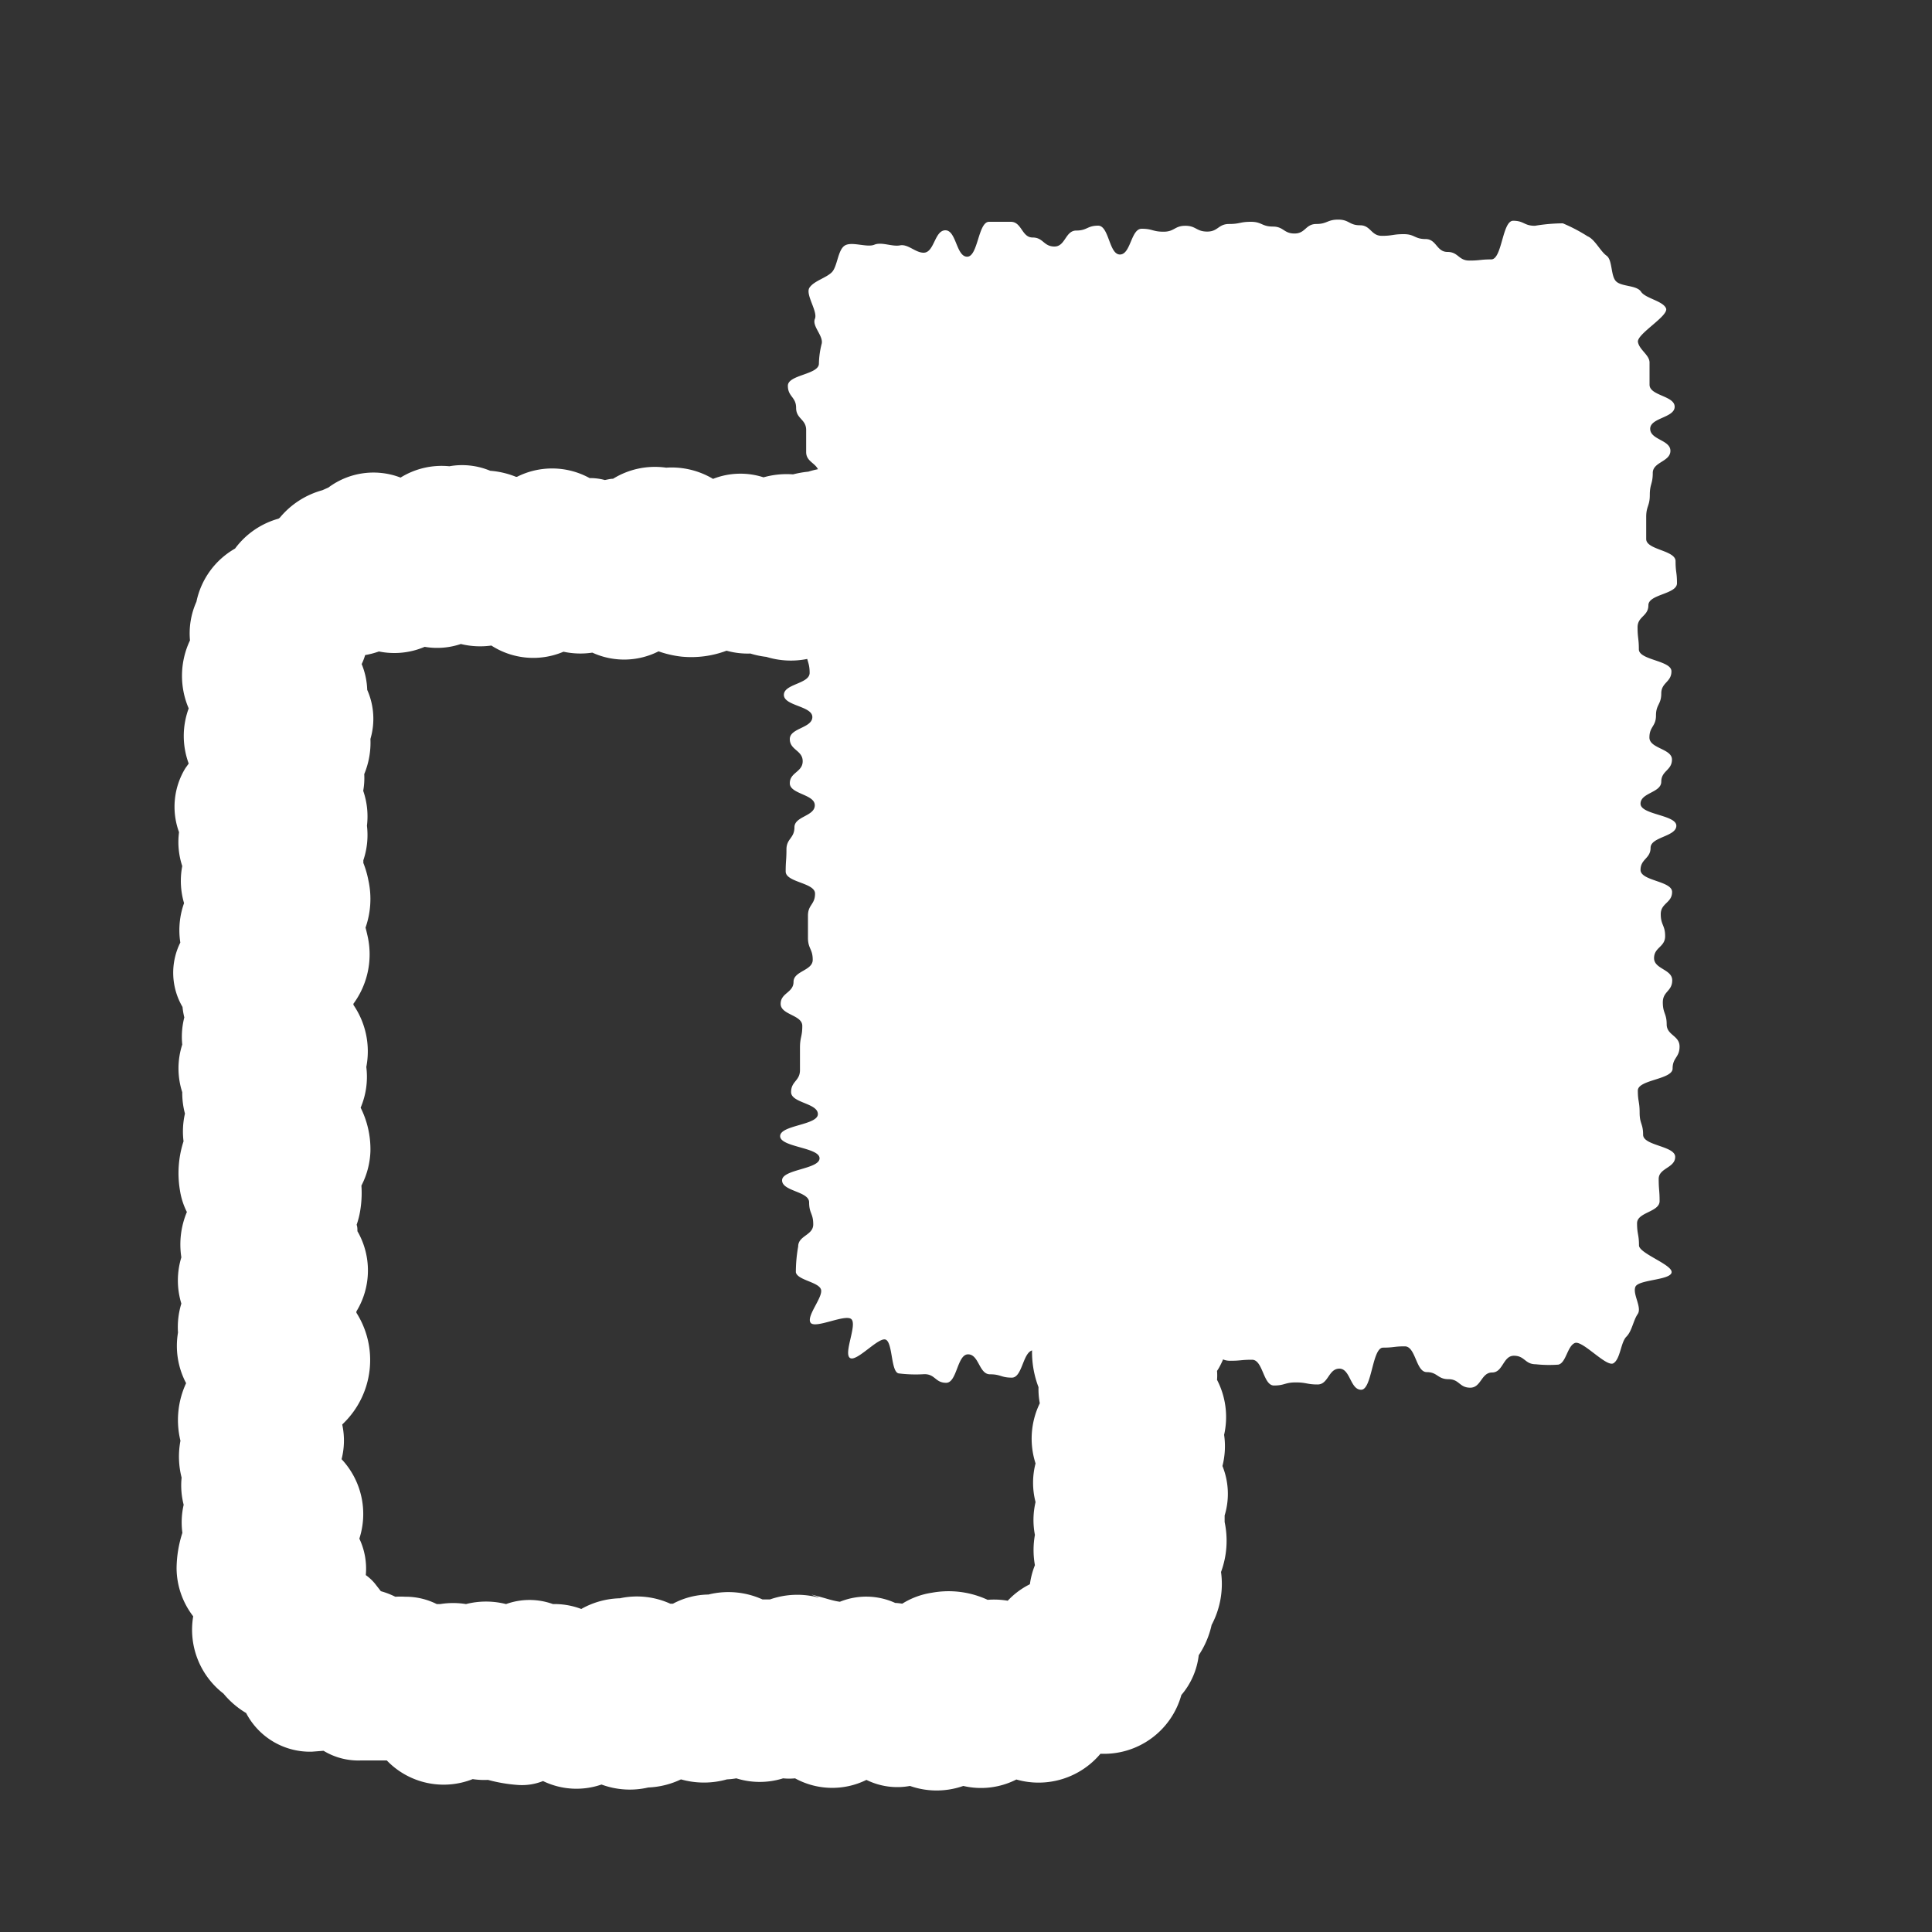 <svg id="레이어_1" data-name="레이어 1" xmlns="http://www.w3.org/2000/svg" viewBox="0 0 150 150"><rect x="0" y="0" width="150" height="150" fill="#333333" stroke="none"/><path d="M81.1,58.24l.05-.07a6.87,6.87,0,0,1-.21-.84C80.79,57.32,80.92,57.75,81.1,58.24Z" style="fill:#fff"/><path d="M95.36,102.17a5.18,5.18,0,0,0-.33-2.9,3.69,3.69,0,0,0-.08-.46h0a6,6,0,0,0-.09-3.62,5,5,0,0,0,0-1,5.94,5.94,0,0,0-.28-4.52,5.89,5.89,0,0,0,.13-1.45,6.17,6.17,0,0,0,.41-4.32,6.63,6.63,0,0,0-.24-1.24,6,6,0,0,0-.42-5.06,6.16,6.16,0,0,0-.1-2q0-.3,0-.6a6,6,0,0,0,.52-4.62,6.11,6.11,0,0,0-.38-2.87c0-.13,0-.26,0-.38a6.86,6.86,0,0,0,.82-4.61A6.73,6.73,0,0,0,94.8,61,5.83,5.83,0,0,0,94,56.55c0-.08-.05-.17-.08-.25a4.48,4.48,0,0,0,.1-.82,6.64,6.64,0,0,0,.54-3,6.25,6.25,0,0,0-.81-3.75A5.62,5.62,0,0,0,92,45a6,6,0,0,0-3.43-3.71,6.23,6.23,0,0,0-3.87-2.5,6.25,6.25,0,0,0-6.86-1.18,6,6,0,0,0-2.55-.3H75.2a6.13,6.13,0,0,0-5.19-.9,6,6,0,0,0-3.3.2,5.63,5.63,0,0,0-1.49-.28,6.53,6.53,0,0,0-2.46.29,7.79,7.79,0,0,0-1.19.21,6.57,6.57,0,0,0-2.29.23,5.81,5.81,0,0,0-3.92.12,6.27,6.27,0,0,0-3.64-.87,6.18,6.18,0,0,0-4.12.86c-.21,0-.42.06-.64.1a4.25,4.25,0,0,0-1.18-.15,6.05,6.05,0,0,0-5.64-.1h-.08a6.7,6.7,0,0,0-2-.47,5.66,5.66,0,0,0-3.17-.35,6.05,6.05,0,0,0-3.79.88,5.85,5.85,0,0,0-5.6.77l-.47.21a6.52,6.52,0,0,0-3.31,2.14l-.1.07a6.29,6.29,0,0,0-3.37,2.32,6.2,6.2,0,0,0-3,4.13,6,6,0,0,0-.5,3,6.41,6.41,0,0,0-.1,5.28,6.18,6.18,0,0,0,0,4.28c-.09.14-.19.26-.28.4a5.74,5.74,0,0,0-.47,4.93,5.92,5.92,0,0,0,.25,2.63,6.11,6.11,0,0,0,.14,2.88A6.24,6.24,0,0,0,14,73.18a5.25,5.25,0,0,0,.17,5,5.72,5.72,0,0,0,.14.81,6,6,0,0,0-.16,2.11,6,6,0,0,0,0,3.7,6.2,6.2,0,0,0,.21,1.66,6.21,6.21,0,0,0-.11,2.15,8,8,0,0,0-.28,3.8,5.58,5.58,0,0,0,.54,1.69,6.52,6.52,0,0,0-.43,3.52,6.11,6.11,0,0,0,0,3.59,6.21,6.21,0,0,0-.26,2.25,6.19,6.19,0,0,0,.63,3.93,6.78,6.78,0,0,0-.44,4.47,6.57,6.57,0,0,0,.09,2.86,6,6,0,0,0,.16,2.11,6.12,6.12,0,0,0-.1,2.18,9.17,9.17,0,0,0-.45,2.76A6.17,6.17,0,0,0,15,125.49a6.26,6.26,0,0,0,2.35,6A6.73,6.73,0,0,0,19.11,133,5.59,5.59,0,0,0,24.22,136l.9-.07a5.2,5.2,0,0,0,2.91.75c.21,0,1.07,0,2,0a6.12,6.12,0,0,0,6.67,1.45,6,6,0,0,0,1.19.06,12.07,12.07,0,0,0,2.27.39,4.39,4.39,0,0,0,2-.3,5.94,5.94,0,0,0,4.54.27,6.34,6.34,0,0,0,3.63.23,6.51,6.51,0,0,0,2.54-.63,6.56,6.56,0,0,0,3.57,0,5.82,5.82,0,0,0,.73-.08,6.07,6.07,0,0,0,3.63,0,4.83,4.83,0,0,0,.93,0,6,6,0,0,0,5.54.12,5.4,5.4,0,0,0,3.38.47,6.25,6.25,0,0,0,4.14,0,6.05,6.05,0,0,0,4.12-.5,6.27,6.27,0,0,0,6.53-2,6.23,6.23,0,0,0,6.28-4.56,5.77,5.77,0,0,0,1.35-3.09,6.92,6.92,0,0,0,1-2.35,6.78,6.78,0,0,0,.73-4.11,7,7,0,0,0,.28-3.88v0c0-.17,0-.34,0-.51a5.75,5.75,0,0,0-.17-3.84,6.19,6.19,0,0,0,.13-2.42,6.27,6.27,0,0,0-.55-4.27,4,4,0,0,0,0-.69c.06-.1.12-.18.17-.28A6.17,6.17,0,0,0,95.36,102.17ZM64,124.07c-2.28-.63.28.13-.63-.08a6.4,6.4,0,0,0-3.59.19H59.2A6.42,6.42,0,0,0,55,123.8a6,6,0,0,0-2.75.71h-.21a6.27,6.27,0,0,0-3.91-.42,6.41,6.41,0,0,0-3,.83,5.86,5.86,0,0,0-2.2-.38,5.35,5.35,0,0,0-3.64,0,6.3,6.3,0,0,0-3.11,0,6.26,6.26,0,0,0-2,0l-.27,0a5.38,5.38,0,0,0-2.44-.57,6.81,6.81,0,0,0-.78,0,6.32,6.32,0,0,0-1.12-.43l-.46-.59a3.69,3.69,0,0,0-.71-.66,5.44,5.44,0,0,0-.5-2.83,6.22,6.22,0,0,0-1.38-6.17,5.81,5.81,0,0,0,.05-2.69l.1-.1a6.85,6.85,0,0,0,1-8.58s0-.06,0-.1a6.1,6.1,0,0,0,.08-6.23c0-.17,0-.33-.06-.5A6.67,6.67,0,0,0,28,93.77a8.3,8.3,0,0,0,.06-1.72,6.25,6.25,0,0,0,.7-2.68A7.22,7.22,0,0,0,28,86a6.12,6.12,0,0,0,.44-3.16,6.38,6.38,0,0,0-1-4.82s0-.06,0-.09a6.47,6.47,0,0,0,1.1-5.25c-.05-.22-.1-.44-.16-.66a6.74,6.74,0,0,0,.22-3.68A7.46,7.46,0,0,0,28.21,67c0-.07,0-.14,0-.21a6.1,6.1,0,0,0,.28-2.68,6.09,6.09,0,0,0-.29-2.71,5.68,5.68,0,0,0,.08-1.3,6.38,6.38,0,0,0,.48-2.73,5.53,5.53,0,0,0-.25-3.81,5.69,5.69,0,0,0-.43-2,4.59,4.59,0,0,0,.27-.7,6.47,6.47,0,0,0,1.07-.28,6,6,0,0,0,3.55-.36A5.75,5.75,0,0,0,35.78,50a6.3,6.3,0,0,0,2.37.12,6,6,0,0,0,5.6.48,6.25,6.25,0,0,0,2.24.07,5.91,5.91,0,0,0,5.14-.1,8,8,0,0,0,1.78.41,7.78,7.78,0,0,0,3.5-.46,6.09,6.09,0,0,0,1.85.22A6.7,6.7,0,0,0,59.5,51a6.45,6.45,0,0,0,6-1.18,6,6,0,0,0,5.44,0,5.5,5.5,0,0,0,.9.4,6.06,6.06,0,0,0,5.13.85A6.82,6.82,0,0,0,78.37,51l.22-.08.23.07a4.81,4.81,0,0,0,.67.49c.14.18.3.35.46.52a6.19,6.19,0,0,0,.37,1.64,5.35,5.35,0,0,0,.51,3.09c0,.21.07.43.11.64l.09,0a5.48,5.48,0,0,1,.19.68l-.07.12a8.41,8.41,0,0,0,.32.87l0,.15c-.11-.25-.27-.61-.4-.95a5.84,5.84,0,0,0,.37,6.7,6,6,0,0,0-1.14,3.9,4.89,4.89,0,0,0,0,3.27c.14.38.28.74.43,1.09,0,0,0,.08,0,.12a6.68,6.68,0,0,0,.09,2.13,6.18,6.18,0,0,0-.27,4.29,5.79,5.79,0,0,0,.18,5.43,6.38,6.38,0,0,0-.29,3.37,6.23,6.23,0,0,0,.2,2.06A6,6,0,0,0,81,93.43a5.13,5.13,0,0,0-.06,1,5.86,5.86,0,0,0,.55,5.27,6.07,6.07,0,0,0,.29.7s0,0,0,0a6.8,6.8,0,0,0-1.49,3,7.64,7.64,0,0,0,.34,4.3,5.81,5.81,0,0,0,.1,1.25,6.27,6.27,0,0,0-.33,4.67,5.94,5.94,0,0,0,0,3,6.09,6.09,0,0,0-.05,2.55,6.63,6.63,0,0,0,0,2.35,6.34,6.34,0,0,0-.39,1.48,6,6,0,0,0-1.72,1.28,6.3,6.3,0,0,0-1.56-.07,7.2,7.2,0,0,0-4.33-.55,6,6,0,0,0-2.3.85,4.87,4.87,0,0,0-.55-.06,5.43,5.43,0,0,0-4.29-.09C64.83,124.31,64.44,124.2,64,124.07Z" style="fill:#fff"/><path d="M119.23,105.92c-.84,0-.84-.66-1.69-.66s-.84,1.3-1.69,1.3-.85,1.18-1.7,1.18-.84-.66-1.69-.66-.85-.55-1.69-.55-.85-2-1.7-2-.84.1-1.69.1-.85,3.27-1.7,3.27-.84-1.64-1.69-1.64-.85,1.23-1.69,1.23-.85-.16-1.7-.16-.85.24-1.69.24-.85-2-1.7-2-.85.08-1.7.08-.84-.56-1.69-.56-.85.53-1.7.53-.84.66-1.69.66-.85-.1-1.69-.1-.85,1.57-1.7,1.57-.85-2.13-1.69-2.13-.85-.63-1.7-.63-.85,0-1.7,0-.84-.16-1.69-.16-.85,2.13-1.7,2.13-.85-.26-1.7-.26-.85-1.55-1.7-1.55-.85,2.21-1.7,2.21-.84-.67-1.69-.67a10.6,10.6,0,0,1-2-.06c-.61-.12-.45-2.38-1-2.62s-2.27,1.77-2.78,1.42.56-2.54.12-3-2.84.78-3.18.26,1-2,.81-2.58-1.83-.72-1.95-1.33a11.3,11.3,0,0,1,.18-2c0-.86,1.17-.86,1.17-1.72s-.32-.85-.32-1.71-2.1-.85-2.1-1.71,2.91-.86,2.91-1.71-3.06-.86-3.06-1.72,2.93-.85,2.93-1.71-2.08-.86-2.08-1.71.69-.86.69-1.71,0-.86,0-1.72.18-.85.18-1.71-1.68-.85-1.68-1.71,1-.86,1-1.71,1.49-.86,1.49-1.71-.37-.86-.37-1.71,0-.86,0-1.72.55-.85.55-1.71S61,68.52,61,67.66s.06-.86.06-1.71.62-.86.62-1.72,1.58-.85,1.58-1.71-1.94-.86-1.94-1.71,1-.86,1-1.71-1-.86-1-1.72,1.75-.85,1.75-1.71-2.21-.86-2.21-1.72,2-.85,2-1.71-.25-.86-.25-1.71.22-.86.22-1.72.63-.85.63-1.71-.24-.86-.24-1.71-.62-.86-.62-1.72,0-.85,0-1.71,0-.86,0-1.71-.25-.86-.25-1.72,1.24-.85,1.24-1.71-1-.86-1-1.72,0-.86,0-1.71-.78-.86-.78-1.72-.64-.86-.64-1.72,2.41-.86,2.41-1.72a6.75,6.75,0,0,1,.22-1.56c.12-.62-.77-1.35-.53-1.92s-.77-1.9-.42-2.42,1.29-.75,1.73-1.19.46-1.72,1-2.07,1.72.17,2.3-.07,1.38.17,2,.05,1.19.57,1.83.57c.84,0,.84-1.74,1.69-1.74s.84,2.05,1.69,2.05.85-2.71,1.7-2.71.84,0,1.69,0,.85,1.22,1.69,1.22.85.7,1.7.7.84-1.24,1.69-1.24.85-.38,1.7-.38.84,2.24,1.69,2.24.85-2,1.69-2,.85.23,1.7.23.85-.46,1.69-.46.85.45,1.7.45.85-.59,1.7-.59.84-.17,1.69-.17.85.37,1.7.37.84.54,1.69.54.85-.74,1.69-.74.85-.34,1.7-.34.85.44,1.69.44.85.82,1.7.82.85-.13,1.7-.13.84.38,1.69.38.85,1,1.7,1,.85.67,1.7.67.85-.09,1.7-.09.85-3,1.7-3,.84.39,1.69.39a13.65,13.65,0,0,1,2.17-.19,12.68,12.68,0,0,1,1.91,1c.58.24,1,1.17,1.48,1.51s.31,1.58.75,2,1.59.28,1.93.8,1.7.71,1.94,1.29-2.3,2-2.18,2.62.9,1,.9,1.59c0,.86,0,.86,0,1.72s1.95.85,1.95,1.71-1.9.85-1.9,1.71,1.57.86,1.57,1.71-1.37.86-1.37,1.72-.23.85-.23,1.71-.28.86-.28,1.71,0,.86,0,1.71,2.28.86,2.28,1.72.11.85.11,1.71-2.22.85-2.22,1.71-.84.86-.84,1.71.1.86.1,1.71,2.53.86,2.53,1.71-.79.86-.79,1.72-.41.85-.41,1.71-.51.85-.51,1.71,1.75.86,1.75,1.71-.83.86-.83,1.72-1.61.85-1.61,1.71,2.78.86,2.78,1.71-2,.86-2,1.71-.78.86-.78,1.72,2.45.85,2.45,1.71-.88.86-.88,1.72.34.85.34,1.71-.86.86-.86,1.71,1.41.86,1.41,1.72-.73.85-.73,1.71.3.86.3,1.71,1,.86,1,1.72-.54.85-.54,1.71-2.7.86-2.7,1.71.14.86.14,1.72.27.85.27,1.71,2.49.86,2.49,1.72-1.28.86-1.28,1.71.07.86.07,1.72-1.75.86-1.75,1.72.15.86.15,1.72c0,.63,2.65,1.51,2.53,2.11s-2.58.54-2.81,1.11.53,1.6.18,2.11-.44,1.32-.88,1.76-.46,1.72-1,2.06-2.41-1.81-3-1.57-.68,1.56-1.29,1.68A9.77,9.77,0,0,1,119.23,105.92Z" style="fill:#fff"/></svg>